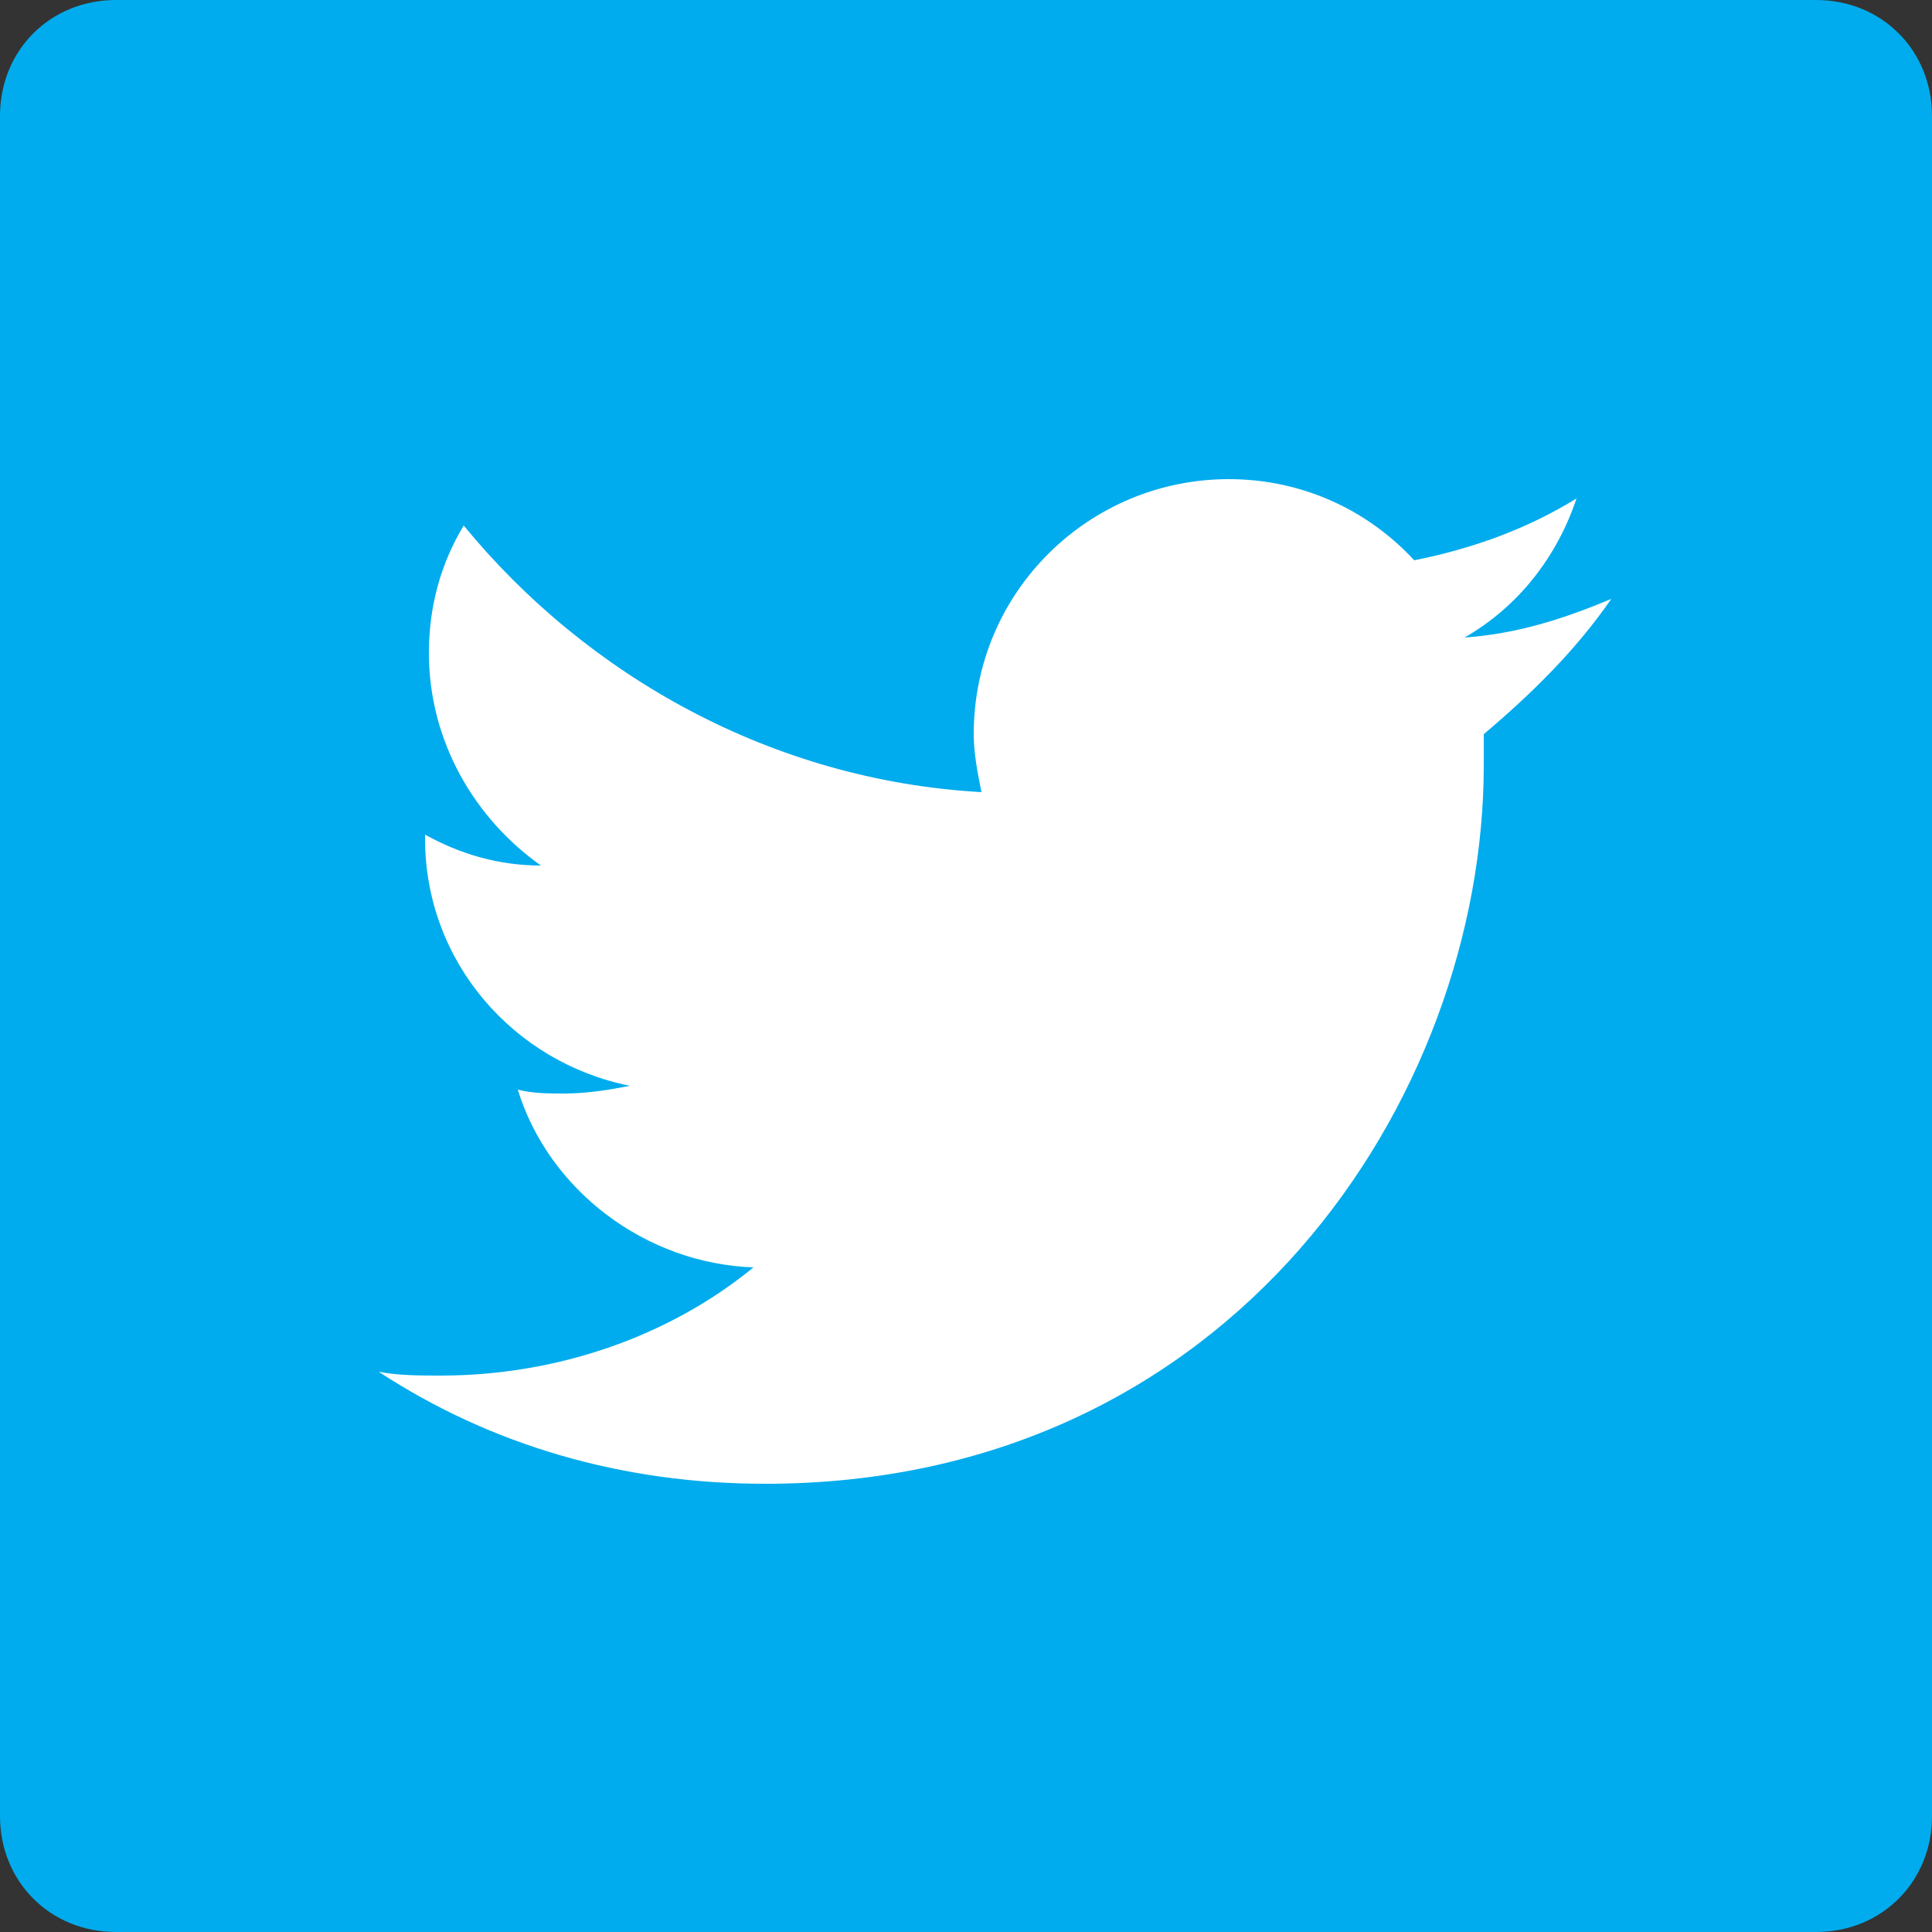 <?xml version="1.0" encoding="utf-8"?>
<!-- Generator: Adobe Illustrator 19.0.1, SVG Export Plug-In . SVG Version: 6.00 Build 0)  -->
<svg version="1.1" id="twitter" xmlns="http://www.w3.org/2000/svg" xmlns:xlink="http://www.w3.org/1999/xlink" x="0px" y="0px"
	 viewBox="0 0 50 50" style="enable-background:new 0 0 50 50;" xml:space="preserve">
<rect x="0" y="0" width="50" height="50" fill="#333333" stroke="none"/>
<style type="text/css">
	.st0{fill:#00ACED;}
	.st1{fill:#FFFFFF;}
</style>
<g id="_x31_">
	<path id="_x31__2_" class="st0" d="M47,50H3c-1.7,0-3-1.3-3-3V3c0-1.7,1.3-3,3-3h44c1.7,0,3,1.3,3,3v44C50,48.7,48.7,50,47,50z"/>
	<path id="_x31__1_" class="st1" d="M41.7,15.5c-1.2,0.5-2.4,0.9-3.8,1c1.4-0.8,2.4-2.1,2.9-3.6c-1.3,0.8-2.7,1.3-4.2,1.6
		c-1.2-1.3-2.9-2.1-4.8-2.1c-3.6,0-6.6,2.9-6.6,6.6c0,0.5,0.1,1,0.2,1.5C20,20.2,15.2,17.5,12,13.6c-0.6,1-0.9,2.1-0.9,3.3
		c0,2.3,1.2,4.3,2.9,5.5c-1.1,0-2.1-0.3-3-0.8c0,0,0,0.1,0,0.1c0,3.2,2.3,5.8,5.3,6.4c-0.5,0.1-1.1,0.2-1.7,0.2
		c-0.4,0-0.8,0-1.2-0.1c0.8,2.6,3.3,4.5,6.1,4.6c-2.2,1.8-5.1,2.8-8.1,2.8c-0.5,0-1.1,0-1.6-0.1c2.9,1.9,6.3,2.9,10,2.9
		c12.1,0,18.6-10,18.6-18.6c0-0.3,0-0.6,0-0.8C39.7,17.9,40.8,16.8,41.7,15.5L41.7,15.5z"/>
</g>
</svg>
